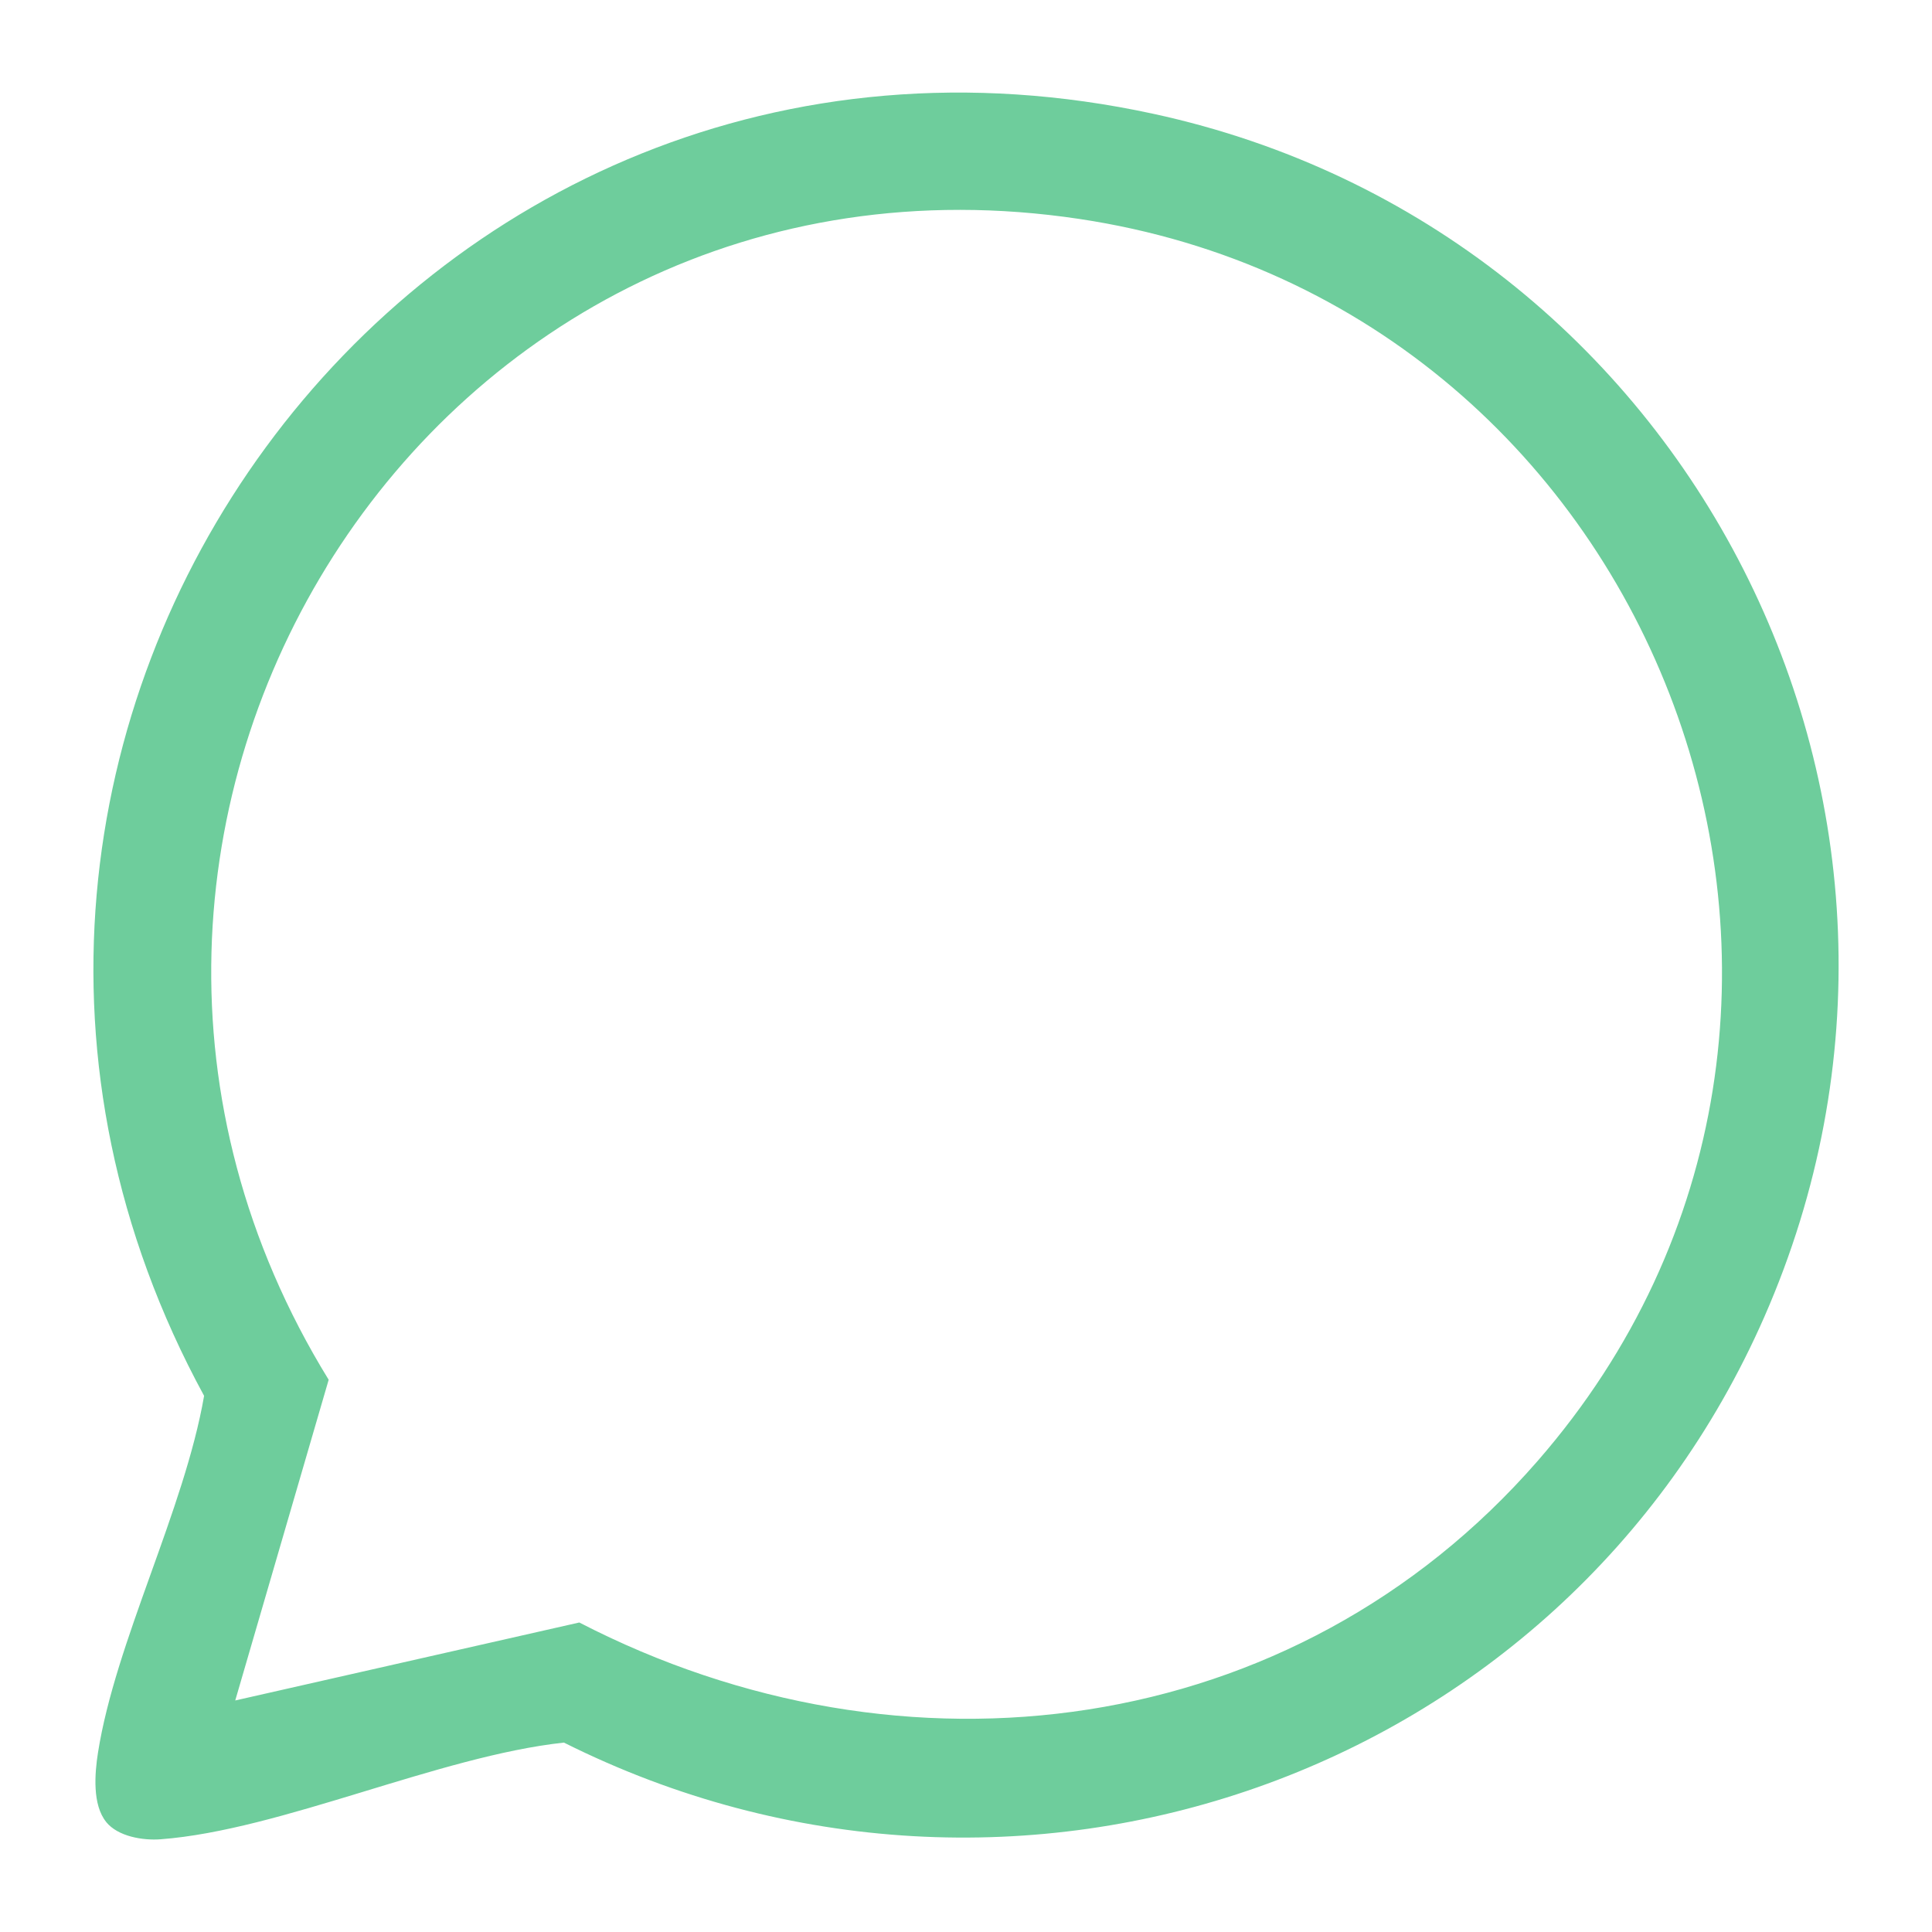 <?xml version="1.0" encoding="UTF-8"?>
<svg id="Layer_1" data-name="Layer 1" xmlns="http://www.w3.org/2000/svg" viewBox="0 0 250 250">
  <defs>
    <style>
      .cls-1 {
        fill: #6ecd9c;
      }
    </style>
  </defs>
  <path class="cls-1" d="M13.74,235.76c-1.8-2.22-1.49-6.25-1.06-8.97,2.26-14.36,11.17-31.39,13.73-46.17C-20.03,95.32,53.2-6.09,149.26,14.73c69.45,15.06,107.76,90.23,79.04,155.68-26.21,59.72-97.03,84.27-155.33,55.08-16.16,1.75-36.63,11.33-52.17,12.51-2.33.18-5.54-.36-7.06-2.23ZM30.44,220.04l44.52-10.09c41.95,21.68,92.45,15.29,123.99-20.88,50.51-57.93,16.24-149.41-59.29-160.74C55.69,15.73-1.4,107.19,42.53,178.54l-12.09,41.5Z"/>
</svg>